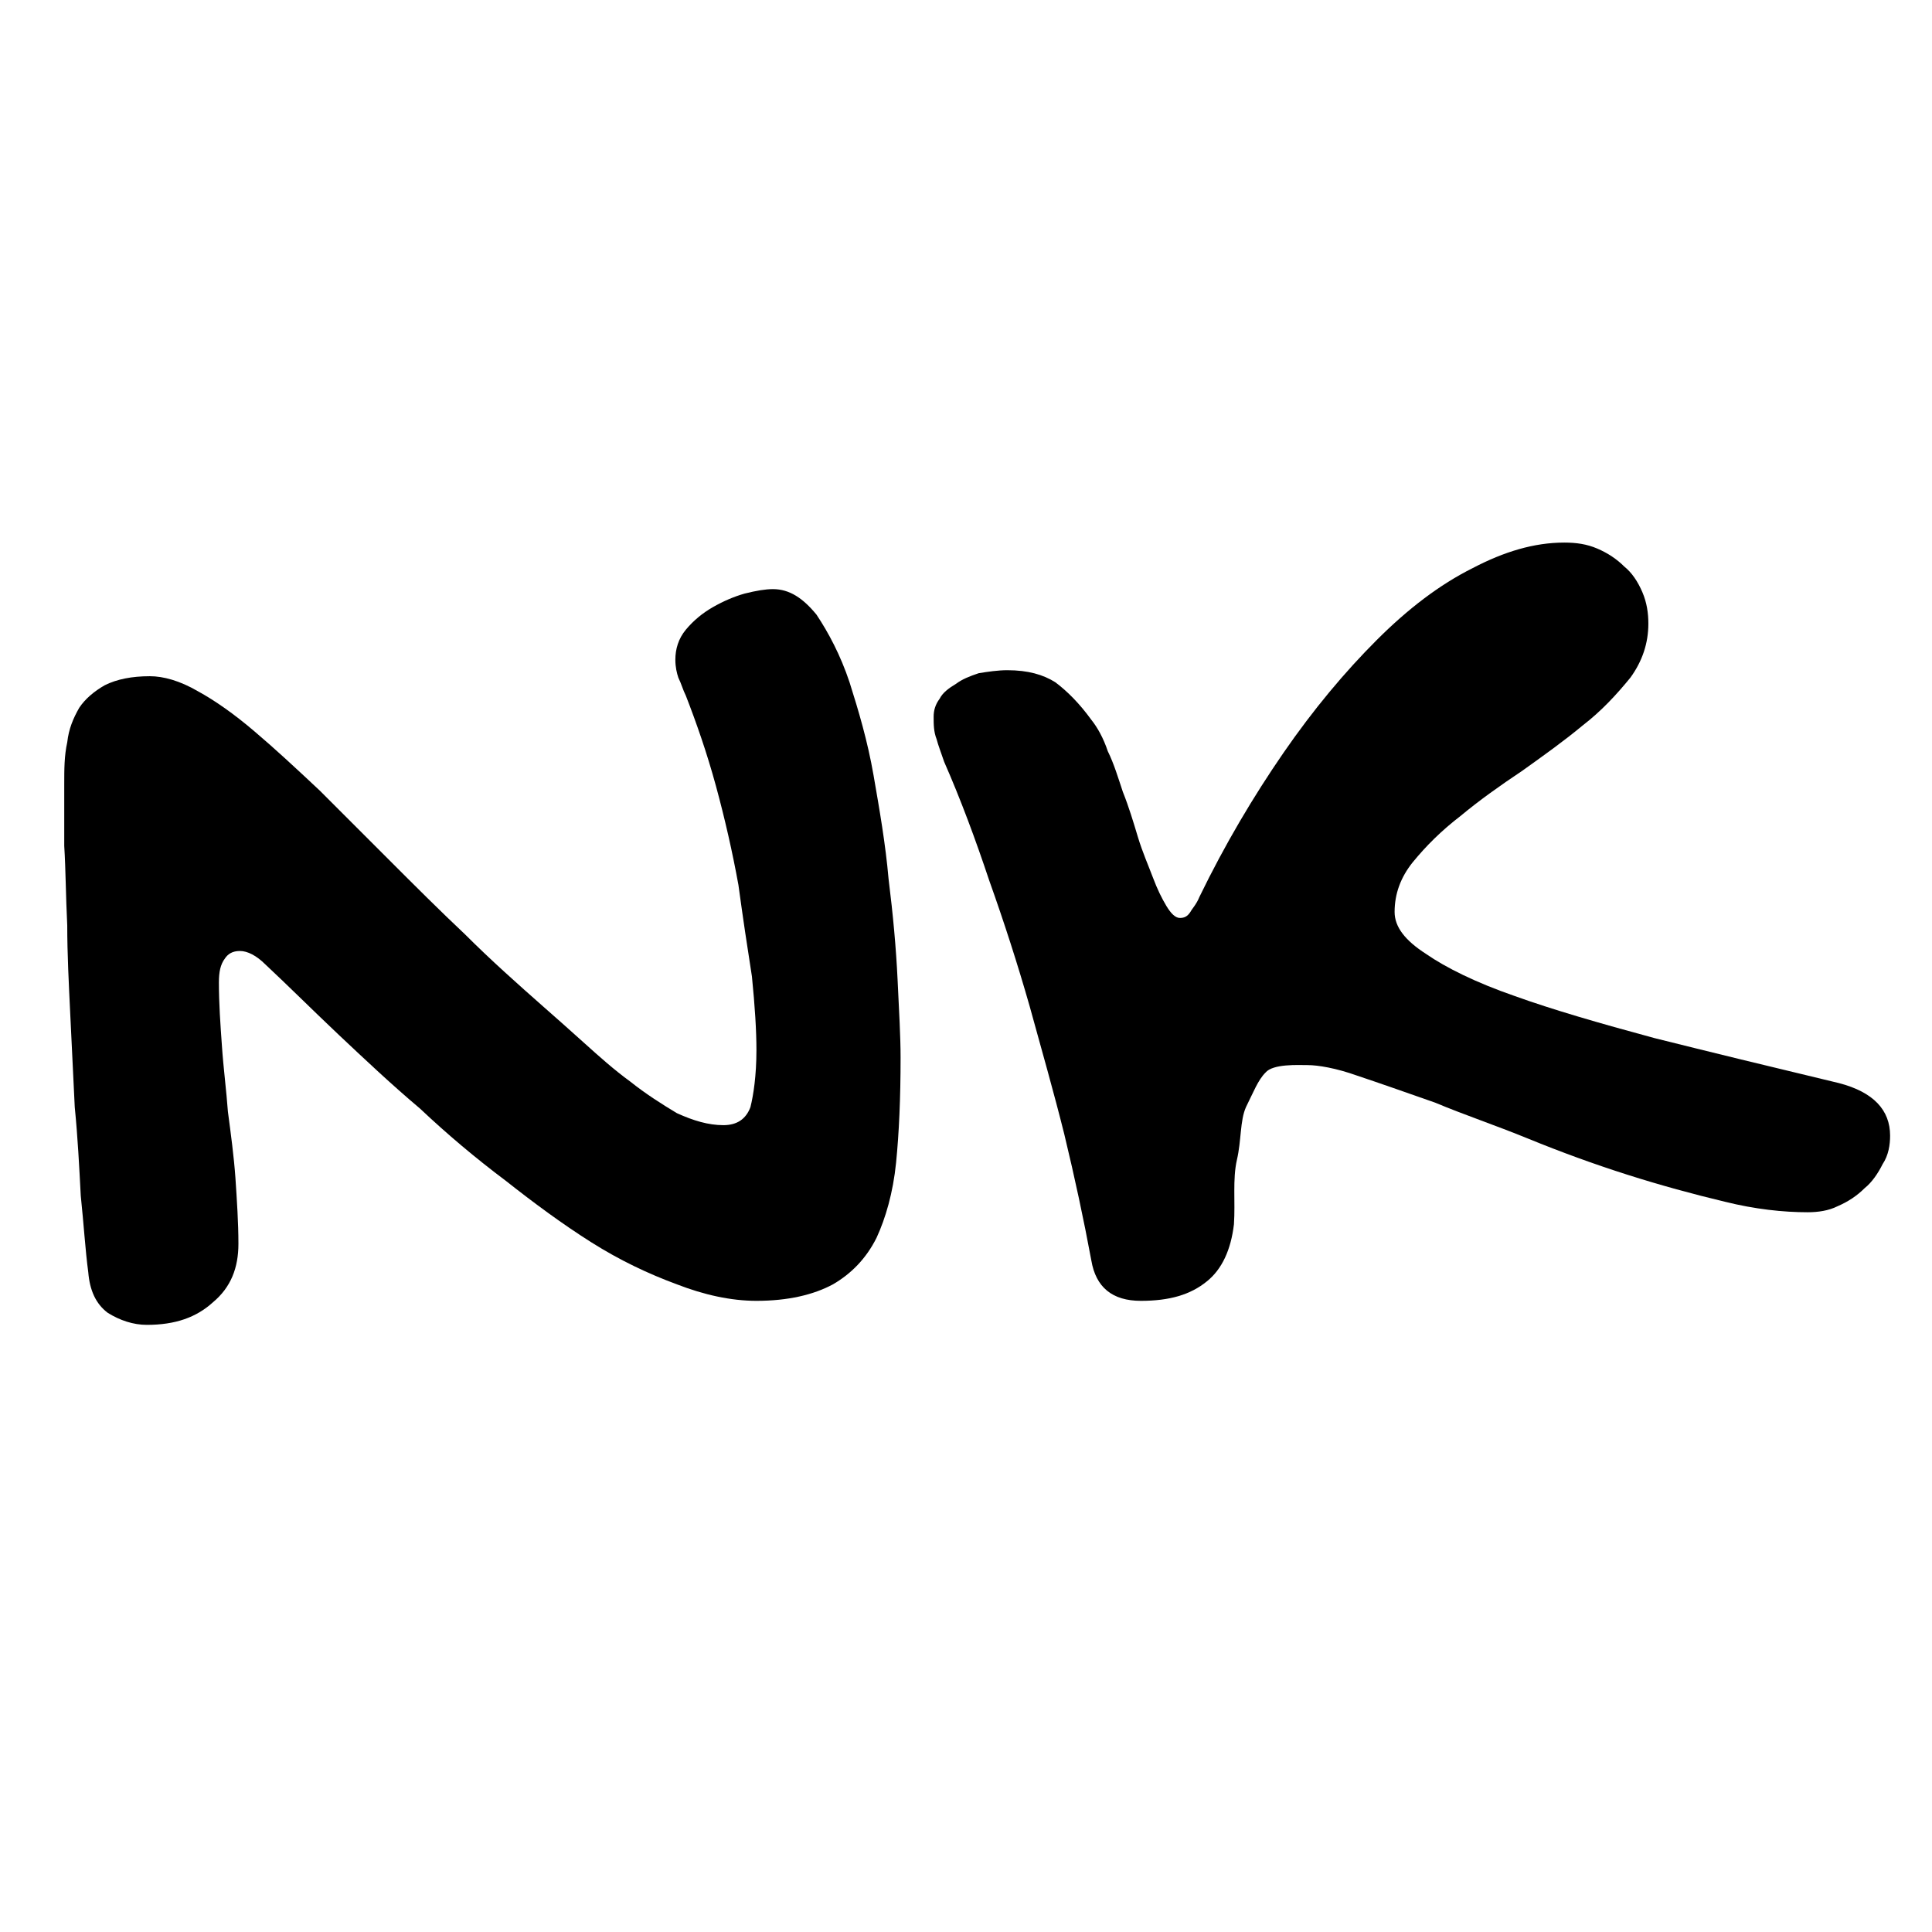 <?xml version="1.0" encoding="UTF-8" standalone="no"?>
<!DOCTYPE svg PUBLIC "-//W3C//DTD SVG 1.1//EN" "http://www.w3.org/Graphics/SVG/1.1/DTD/svg11.dtd">
<svg width="100%" height="100%" viewBox="0 0 2000 2000" version="1.1" xmlns="http://www.w3.org/2000/svg" xmlns:xlink="http://www.w3.org/1999/xlink" xml:space="preserve" xmlns:serif="http://www.serif.com/" style="fill-rule:evenodd;clip-rule:evenodd;stroke-linejoin:round;stroke-miterlimit:2;">
    <g transform="matrix(31.087,0,0,31.087,-14926.6,-23490.4)">
        <g transform="matrix(50,0,0,50,479.845,800.552)">
            <path d="M0.152,-0.244C0.152,-0.23 0.153,-0.216 0.154,-0.202C0.155,-0.187 0.157,-0.172 0.158,-0.158C0.16,-0.143 0.162,-0.128 0.163,-0.114C0.164,-0.099 0.165,-0.084 0.165,-0.07C0.165,-0.054 0.16,-0.041 0.148,-0.031C0.137,-0.021 0.123,-0.016 0.104,-0.016C0.095,-0.016 0.086,-0.019 0.078,-0.024C0.07,-0.03 0.066,-0.039 0.065,-0.051C0.063,-0.066 0.062,-0.083 0.06,-0.102C0.059,-0.121 0.058,-0.141 0.056,-0.161C0.055,-0.182 0.054,-0.202 0.053,-0.223C0.052,-0.244 0.051,-0.263 0.051,-0.282C0.05,-0.302 0.05,-0.319 0.049,-0.335C0.049,-0.351 0.049,-0.365 0.049,-0.376C0.049,-0.386 0.049,-0.395 0.051,-0.404C0.052,-0.413 0.055,-0.42 0.059,-0.427C0.063,-0.433 0.069,-0.438 0.076,-0.442C0.084,-0.446 0.094,-0.448 0.106,-0.448C0.115,-0.448 0.126,-0.445 0.138,-0.438C0.149,-0.432 0.162,-0.423 0.176,-0.411C0.189,-0.4 0.203,-0.387 0.219,-0.372C0.234,-0.357 0.25,-0.341 0.266,-0.325C0.282,-0.309 0.299,-0.292 0.316,-0.276C0.333,-0.259 0.351,-0.243 0.368,-0.228C0.376,-0.221 0.385,-0.213 0.395,-0.204C0.405,-0.195 0.415,-0.186 0.426,-0.178C0.436,-0.17 0.447,-0.163 0.457,-0.157C0.468,-0.152 0.478,-0.149 0.488,-0.149C0.497,-0.149 0.503,-0.153 0.506,-0.161C0.508,-0.169 0.51,-0.182 0.51,-0.199C0.51,-0.212 0.509,-0.228 0.507,-0.248C0.504,-0.267 0.501,-0.287 0.498,-0.309C0.494,-0.331 0.489,-0.353 0.483,-0.375C0.477,-0.397 0.47,-0.417 0.463,-0.435C0.461,-0.439 0.46,-0.443 0.458,-0.447C0.457,-0.45 0.456,-0.454 0.456,-0.459C0.456,-0.466 0.458,-0.473 0.463,-0.479C0.468,-0.485 0.474,-0.49 0.481,-0.494C0.488,-0.498 0.495,-0.501 0.502,-0.503C0.51,-0.505 0.516,-0.506 0.521,-0.506C0.532,-0.506 0.541,-0.5 0.55,-0.489C0.558,-0.477 0.566,-0.462 0.572,-0.444C0.578,-0.425 0.584,-0.405 0.588,-0.382C0.592,-0.359 0.596,-0.336 0.598,-0.313C0.601,-0.289 0.603,-0.267 0.604,-0.246C0.605,-0.225 0.606,-0.208 0.606,-0.194C0.606,-0.167 0.605,-0.144 0.603,-0.124C0.601,-0.104 0.596,-0.087 0.59,-0.074C0.583,-0.06 0.573,-0.05 0.561,-0.043C0.548,-0.036 0.531,-0.032 0.51,-0.032C0.493,-0.032 0.475,-0.036 0.457,-0.043C0.438,-0.05 0.419,-0.059 0.4,-0.071C0.381,-0.083 0.362,-0.097 0.343,-0.112C0.323,-0.127 0.304,-0.143 0.286,-0.16C0.267,-0.176 0.249,-0.193 0.232,-0.209C0.214,-0.226 0.198,-0.242 0.183,-0.256C0.177,-0.262 0.171,-0.265 0.166,-0.265C0.161,-0.265 0.158,-0.263 0.156,-0.26C0.153,-0.256 0.152,-0.251 0.152,-0.244Z" style="fill-rule:nonzero;"/>
        </g>
        <g transform="matrix(50,0,0,50,511.046,799.502)">
            <path d="M0.48,-0.462C0.48,-0.449 0.476,-0.437 0.468,-0.426C0.459,-0.415 0.449,-0.404 0.436,-0.394C0.424,-0.384 0.41,-0.374 0.396,-0.364C0.381,-0.354 0.367,-0.344 0.355,-0.334C0.342,-0.324 0.332,-0.314 0.323,-0.303C0.315,-0.293 0.311,-0.282 0.311,-0.27C0.311,-0.26 0.318,-0.251 0.332,-0.242C0.345,-0.233 0.365,-0.223 0.391,-0.214C0.416,-0.205 0.447,-0.196 0.484,-0.186C0.52,-0.177 0.561,-0.167 0.607,-0.156C0.63,-0.15 0.641,-0.138 0.641,-0.121C0.641,-0.115 0.64,-0.108 0.636,-0.102C0.633,-0.096 0.629,-0.09 0.624,-0.086C0.619,-0.081 0.613,-0.077 0.606,-0.074C0.6,-0.071 0.593,-0.07 0.586,-0.07C0.57,-0.07 0.551,-0.072 0.531,-0.077C0.51,-0.082 0.488,-0.088 0.466,-0.095C0.444,-0.102 0.422,-0.11 0.4,-0.119C0.378,-0.128 0.357,-0.135 0.338,-0.143C0.318,-0.15 0.301,-0.156 0.286,-0.161C0.272,-0.166 0.26,-0.168 0.253,-0.168C0.247,-0.168 0.23,-0.169 0.225,-0.163C0.22,-0.158 0.217,-0.15 0.212,-0.14C0.208,-0.131 0.209,-0.118 0.206,-0.105C0.203,-0.092 0.205,-0.077 0.204,-0.062C0.202,-0.045 0.196,-0.032 0.186,-0.024C0.175,-0.015 0.161,-0.011 0.142,-0.011C0.123,-0.011 0.112,-0.02 0.109,-0.038C0.104,-0.065 0.098,-0.093 0.091,-0.122C0.084,-0.15 0.076,-0.178 0.068,-0.207C0.06,-0.235 0.051,-0.263 0.041,-0.291C0.032,-0.318 0.022,-0.345 0.011,-0.37C0.009,-0.376 0.007,-0.381 0.006,-0.385C0.004,-0.39 0.004,-0.395 0.004,-0.4C0.004,-0.404 0.005,-0.408 0.008,-0.412C0.01,-0.416 0.014,-0.419 0.019,-0.422C0.023,-0.425 0.028,-0.427 0.034,-0.429C0.04,-0.43 0.047,-0.431 0.053,-0.431C0.067,-0.431 0.077,-0.428 0.085,-0.423C0.093,-0.417 0.101,-0.409 0.109,-0.398C0.113,-0.393 0.117,-0.386 0.12,-0.377C0.124,-0.369 0.127,-0.359 0.13,-0.35C0.134,-0.34 0.137,-0.33 0.14,-0.32C0.143,-0.31 0.147,-0.301 0.15,-0.293C0.153,-0.285 0.156,-0.279 0.159,-0.274C0.162,-0.269 0.165,-0.266 0.168,-0.266C0.171,-0.266 0.173,-0.267 0.175,-0.27C0.176,-0.272 0.179,-0.275 0.181,-0.28C0.198,-0.315 0.217,-0.347 0.237,-0.376C0.257,-0.405 0.278,-0.43 0.299,-0.451C0.32,-0.472 0.341,-0.488 0.363,-0.499C0.384,-0.51 0.404,-0.516 0.424,-0.516C0.432,-0.516 0.439,-0.515 0.446,-0.512C0.453,-0.509 0.459,-0.505 0.464,-0.5C0.469,-0.496 0.473,-0.49 0.476,-0.483C0.479,-0.476 0.48,-0.469 0.48,-0.462Z" style="fill-rule:nonzero;"/>
        </g>
    </g>
</svg>
